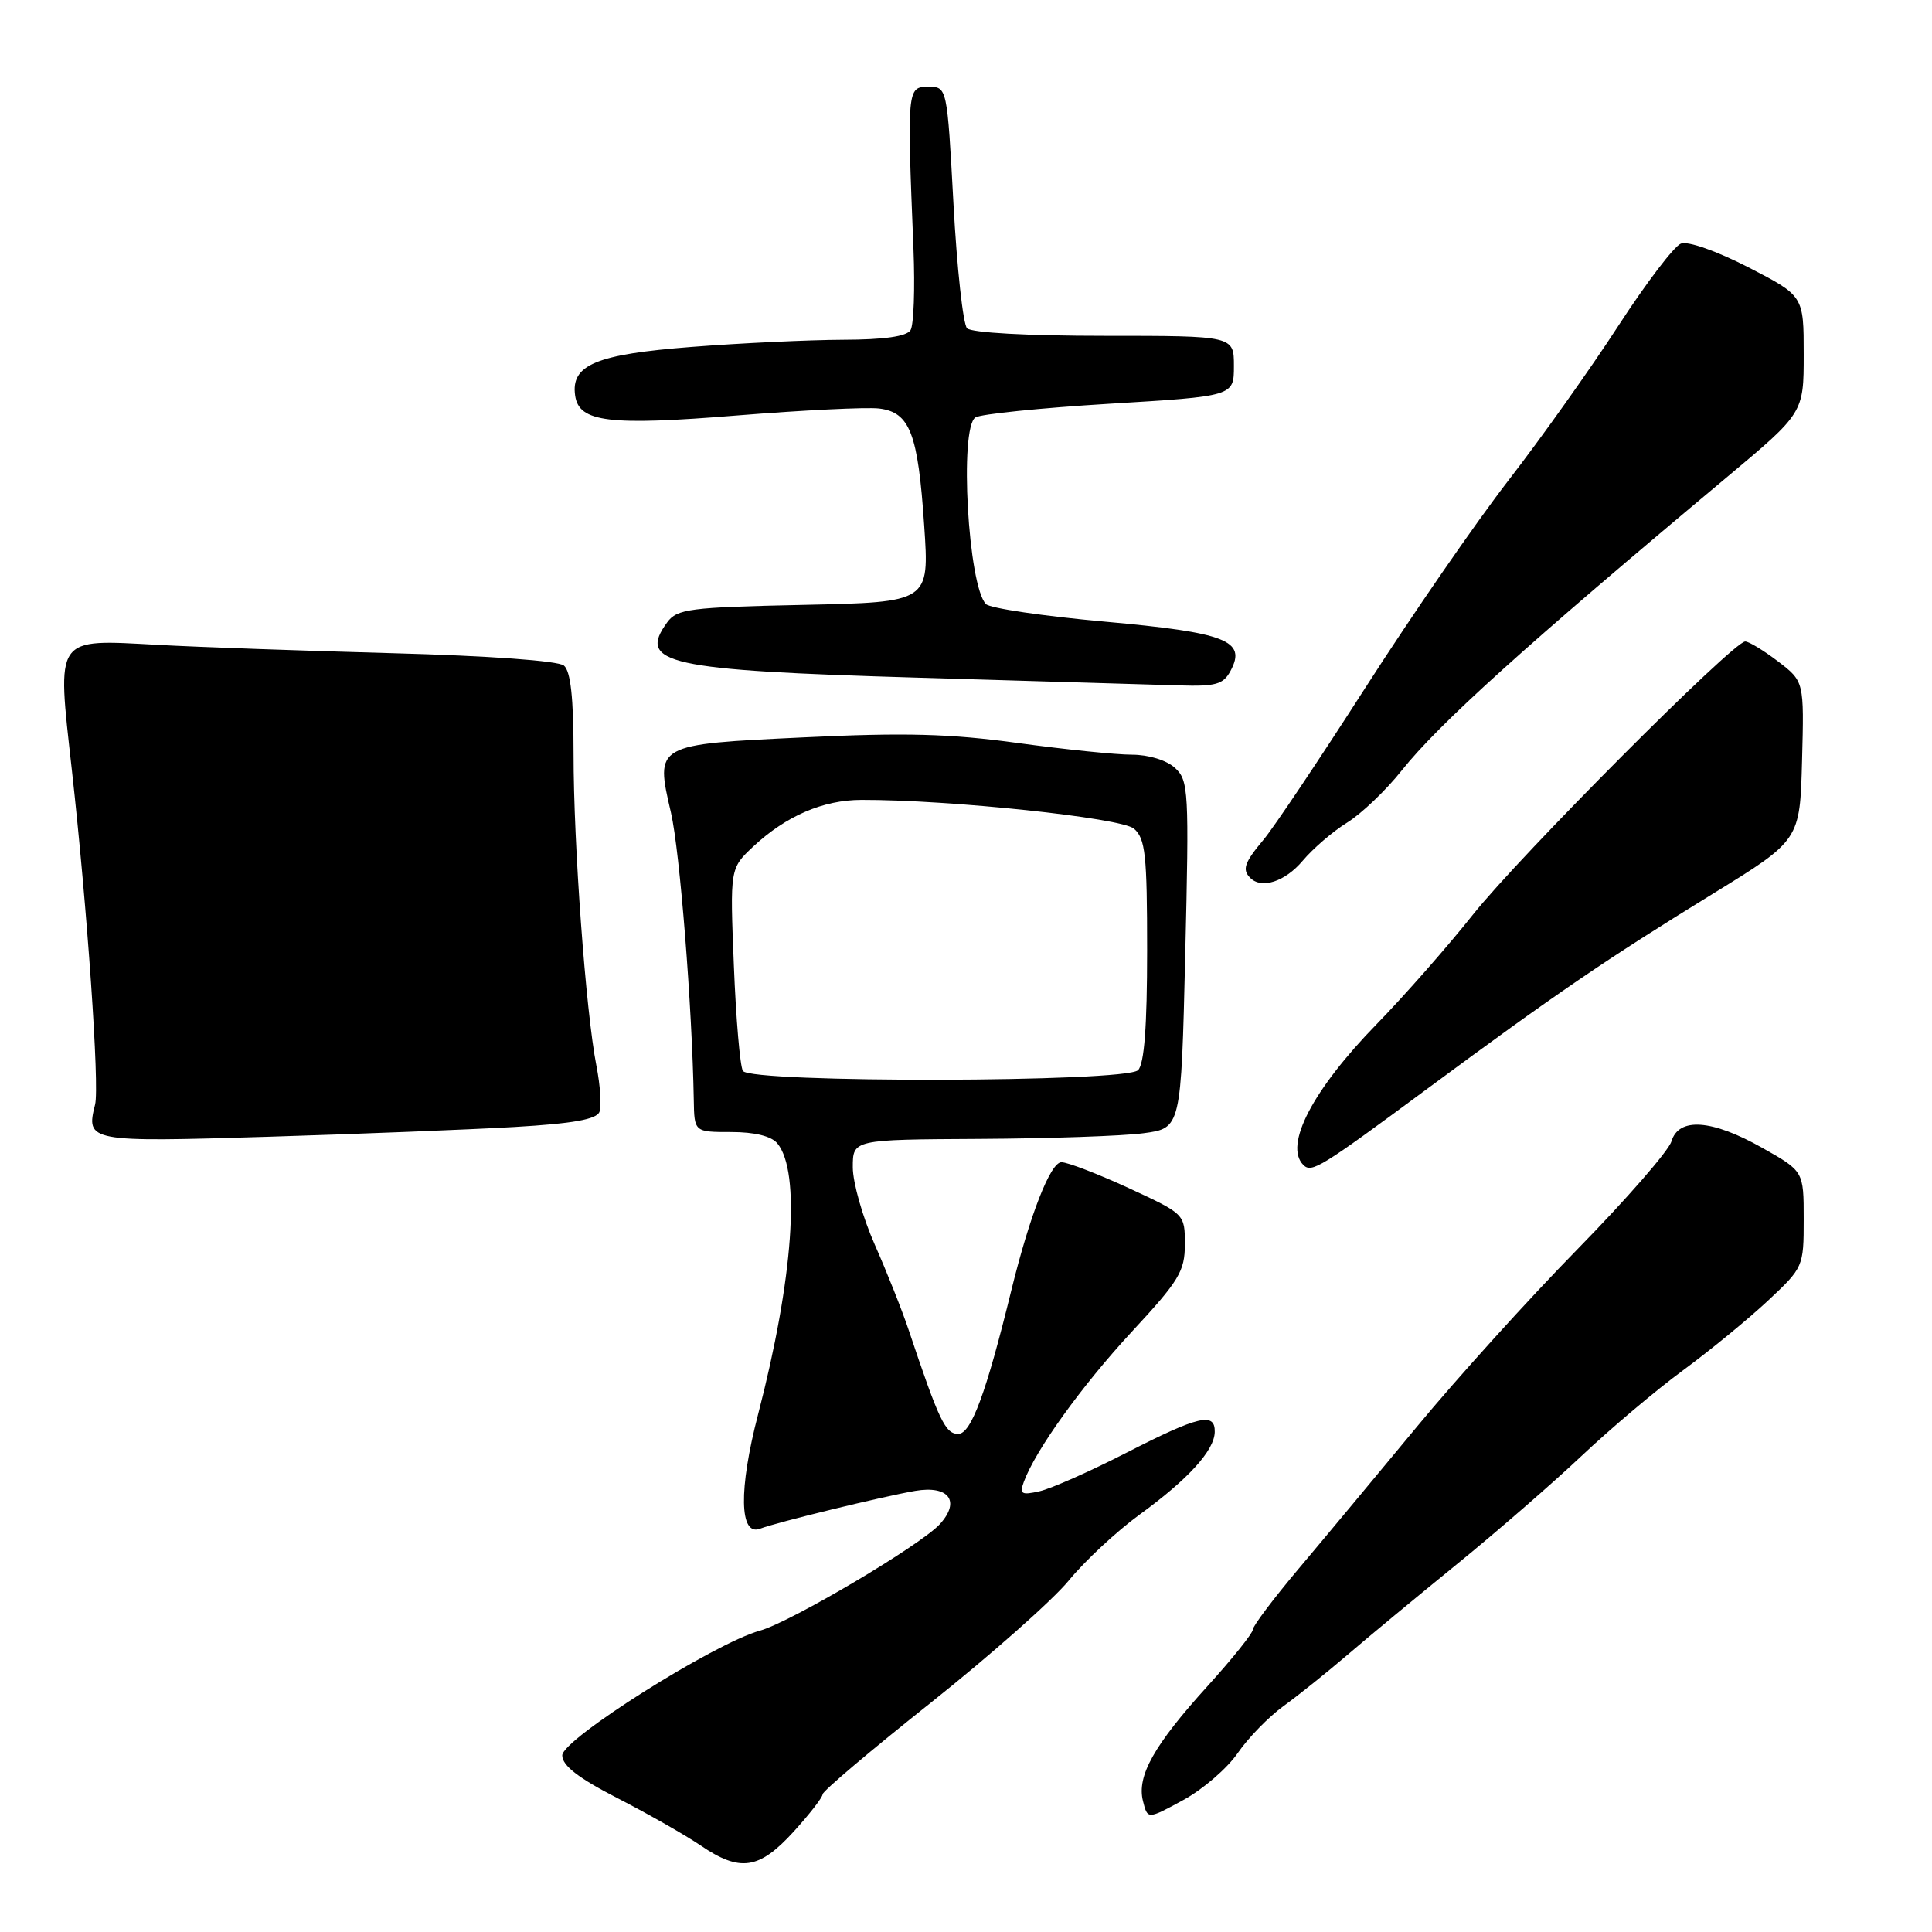 <?xml version="1.0" encoding="UTF-8" standalone="no"?>
<!DOCTYPE svg PUBLIC "-//W3C//DTD SVG 1.1//EN" "http://www.w3.org/Graphics/SVG/1.1/DTD/svg11.dtd" >
<svg xmlns="http://www.w3.org/2000/svg" xmlns:xlink="http://www.w3.org/1999/xlink" version="1.1" viewBox="0 0 256 256">
 <g >
 <path fill="currentColor"
d=" M 105.12 242.75 C 107.25 240.41 109.00 238.16 109.00 237.75 C 109.00 237.34 115.46 231.87 123.36 225.60 C 131.25 219.32 139.46 212.05 141.60 209.45 C 143.73 206.84 147.96 202.91 150.99 200.70 C 157.44 196.01 160.91 192.20 160.96 189.75 C 161.02 187.08 158.83 187.60 149.27 192.49 C 144.45 194.96 139.26 197.26 137.74 197.60 C 135.35 198.14 135.07 197.97 135.66 196.36 C 137.19 192.17 143.37 183.58 149.98 176.45 C 156.24 169.70 157.00 168.45 157.00 164.88 C 157.00 160.87 157.00 160.87 149.57 157.43 C 145.48 155.55 141.46 154.00 140.65 154.00 C 139.19 154.00 136.47 160.96 134.00 171.00 C 130.66 184.64 128.67 190.00 126.97 190.00 C 125.26 190.00 124.43 188.25 120.41 176.25 C 119.54 173.64 117.51 168.54 115.91 164.92 C 114.31 161.30 113.00 156.69 113.00 154.67 C 113.00 151.00 113.00 151.00 129.75 150.91 C 138.96 150.86 148.75 150.53 151.50 150.16 C 156.50 149.50 156.50 149.50 157.05 126.50 C 157.57 104.74 157.50 103.41 155.69 101.75 C 154.57 100.73 152.20 100.00 149.98 100.00 C 147.89 100.00 141.07 99.30 134.84 98.45 C 125.91 97.22 119.90 97.06 106.61 97.70 C 86.72 98.64 86.80 98.60 88.91 107.70 C 90.08 112.78 91.71 133.31 91.93 145.75 C 92.00 150.00 92.00 150.00 96.88 150.00 C 99.99 150.00 102.20 150.54 103.00 151.50 C 106.13 155.27 105.12 169.42 100.45 187.41 C 97.86 197.36 97.97 203.61 100.71 202.56 C 102.88 201.72 116.97 198.29 121.26 197.55 C 125.72 196.79 127.30 198.90 124.55 201.94 C 122.06 204.70 104.74 214.96 100.69 216.07 C 94.65 217.74 74.50 230.46 74.50 232.60 C 74.50 233.95 76.63 235.60 81.85 238.28 C 85.90 240.36 90.84 243.18 92.83 244.53 C 98.06 248.09 100.57 247.72 105.12 242.75 Z  M 164.00 232.30 C 165.37 230.30 168.11 227.48 170.09 226.05 C 172.07 224.62 175.89 221.55 178.59 219.24 C 181.29 216.92 187.78 211.55 193.00 207.30 C 198.22 203.06 205.66 196.60 209.53 192.95 C 213.39 189.31 219.46 184.18 223.03 181.56 C 226.59 178.94 231.64 174.80 234.25 172.36 C 238.95 167.96 239.00 167.86 239.00 161.56 C 239.00 155.19 239.00 155.19 233.52 152.10 C 226.83 148.32 222.43 148.01 221.47 151.25 C 221.10 152.49 215.51 158.90 209.05 165.50 C 202.58 172.10 193.01 182.68 187.79 189.00 C 182.56 195.32 175.52 203.78 172.14 207.79 C 168.76 211.80 166.00 215.47 166.00 215.94 C 166.00 216.41 163.32 219.76 160.04 223.38 C 152.91 231.24 150.61 235.33 151.45 238.65 C 152.06 241.09 152.06 241.09 156.78 238.52 C 159.38 237.11 162.62 234.31 164.00 232.30 Z  M 189.13 144.26 C 206.15 131.67 212.73 127.18 226.98 118.42 C 238.50 111.33 238.50 111.33 238.78 100.81 C 239.06 90.29 239.06 90.29 235.60 87.64 C 233.69 86.19 231.74 85.00 231.25 85.00 C 229.67 85.00 201.39 113.38 195.16 121.21 C 191.82 125.42 186.09 131.93 182.44 135.68 C 173.94 144.39 170.10 151.76 172.70 154.36 C 173.80 155.46 174.94 154.76 189.13 144.26 Z  M 68.20 149.33 C 75.91 148.88 79.05 148.32 79.43 147.33 C 79.72 146.57 79.54 143.83 79.03 141.23 C 77.62 134.05 75.99 111.81 76.00 99.87 C 76.00 92.47 75.61 88.92 74.72 88.19 C 73.97 87.56 64.73 86.89 51.97 86.55 C 40.16 86.23 26.22 85.74 20.98 85.45 C 7.13 84.71 7.53 84.12 9.52 102.02 C 11.57 120.41 13.20 143.94 12.60 146.35 C 11.36 151.28 11.73 151.35 35.41 150.63 C 47.56 150.26 62.31 149.67 68.20 149.33 Z  M 172.61 114.06 C 173.97 112.44 176.62 110.16 178.50 109.00 C 180.38 107.84 183.64 104.73 185.73 102.10 C 190.67 95.89 202.23 85.46 228.75 63.29 C 239.00 54.72 239.00 54.72 239.00 46.96 C 239.00 39.20 239.00 39.20 231.67 35.42 C 227.44 33.25 223.66 31.92 222.73 32.28 C 221.83 32.62 218.10 37.53 214.42 43.20 C 210.75 48.86 204.20 58.07 199.88 63.65 C 195.56 69.23 187.04 81.58 180.95 91.08 C 174.85 100.59 168.77 109.67 167.43 111.26 C 164.89 114.29 164.56 115.23 165.67 116.33 C 167.17 117.84 170.28 116.82 172.61 114.06 Z  M 163.06 88.88 C 165.20 84.88 162.49 83.82 146.39 82.37 C 138.28 81.64 131.20 80.60 130.65 80.05 C 128.28 77.68 127.09 56.70 129.25 55.31 C 129.94 54.87 137.93 54.05 147.00 53.50 C 163.50 52.50 163.50 52.50 163.50 48.50 C 163.50 44.50 163.50 44.50 146.31 44.50 C 136.16 44.50 128.72 44.09 128.14 43.50 C 127.61 42.95 126.80 35.53 126.34 27.00 C 125.50 11.50 125.50 11.50 123.00 11.50 C 120.20 11.50 120.18 11.77 121.04 33.00 C 121.25 38.23 121.08 43.06 120.65 43.75 C 120.14 44.58 117.14 45.01 111.69 45.02 C 107.19 45.04 98.16 45.46 91.64 45.97 C 78.97 46.95 75.62 48.35 76.21 52.42 C 76.71 55.95 80.69 56.43 97.68 55.05 C 106.38 54.35 114.85 53.93 116.49 54.13 C 120.57 54.63 121.64 57.41 122.46 69.65 C 123.15 79.79 123.15 79.79 106.49 80.15 C 91.34 80.47 89.71 80.68 88.41 82.46 C 84.40 87.93 88.40 88.82 121.50 89.79 C 137.45 90.26 153.07 90.73 156.21 90.82 C 161.11 90.97 162.09 90.70 163.06 88.88 Z  M 98.44 141.90 C 98.06 141.30 97.52 135.01 97.24 127.93 C 96.72 115.07 96.72 115.07 99.82 112.16 C 104.17 108.11 109.06 106.00 114.15 105.99 C 125.84 105.96 148.58 108.37 150.25 109.80 C 151.77 111.11 152.00 113.25 152.00 125.95 C 152.00 136.01 151.62 140.98 150.80 141.80 C 149.17 143.43 99.44 143.52 98.44 141.90 Z "/>
</g>
</svg>